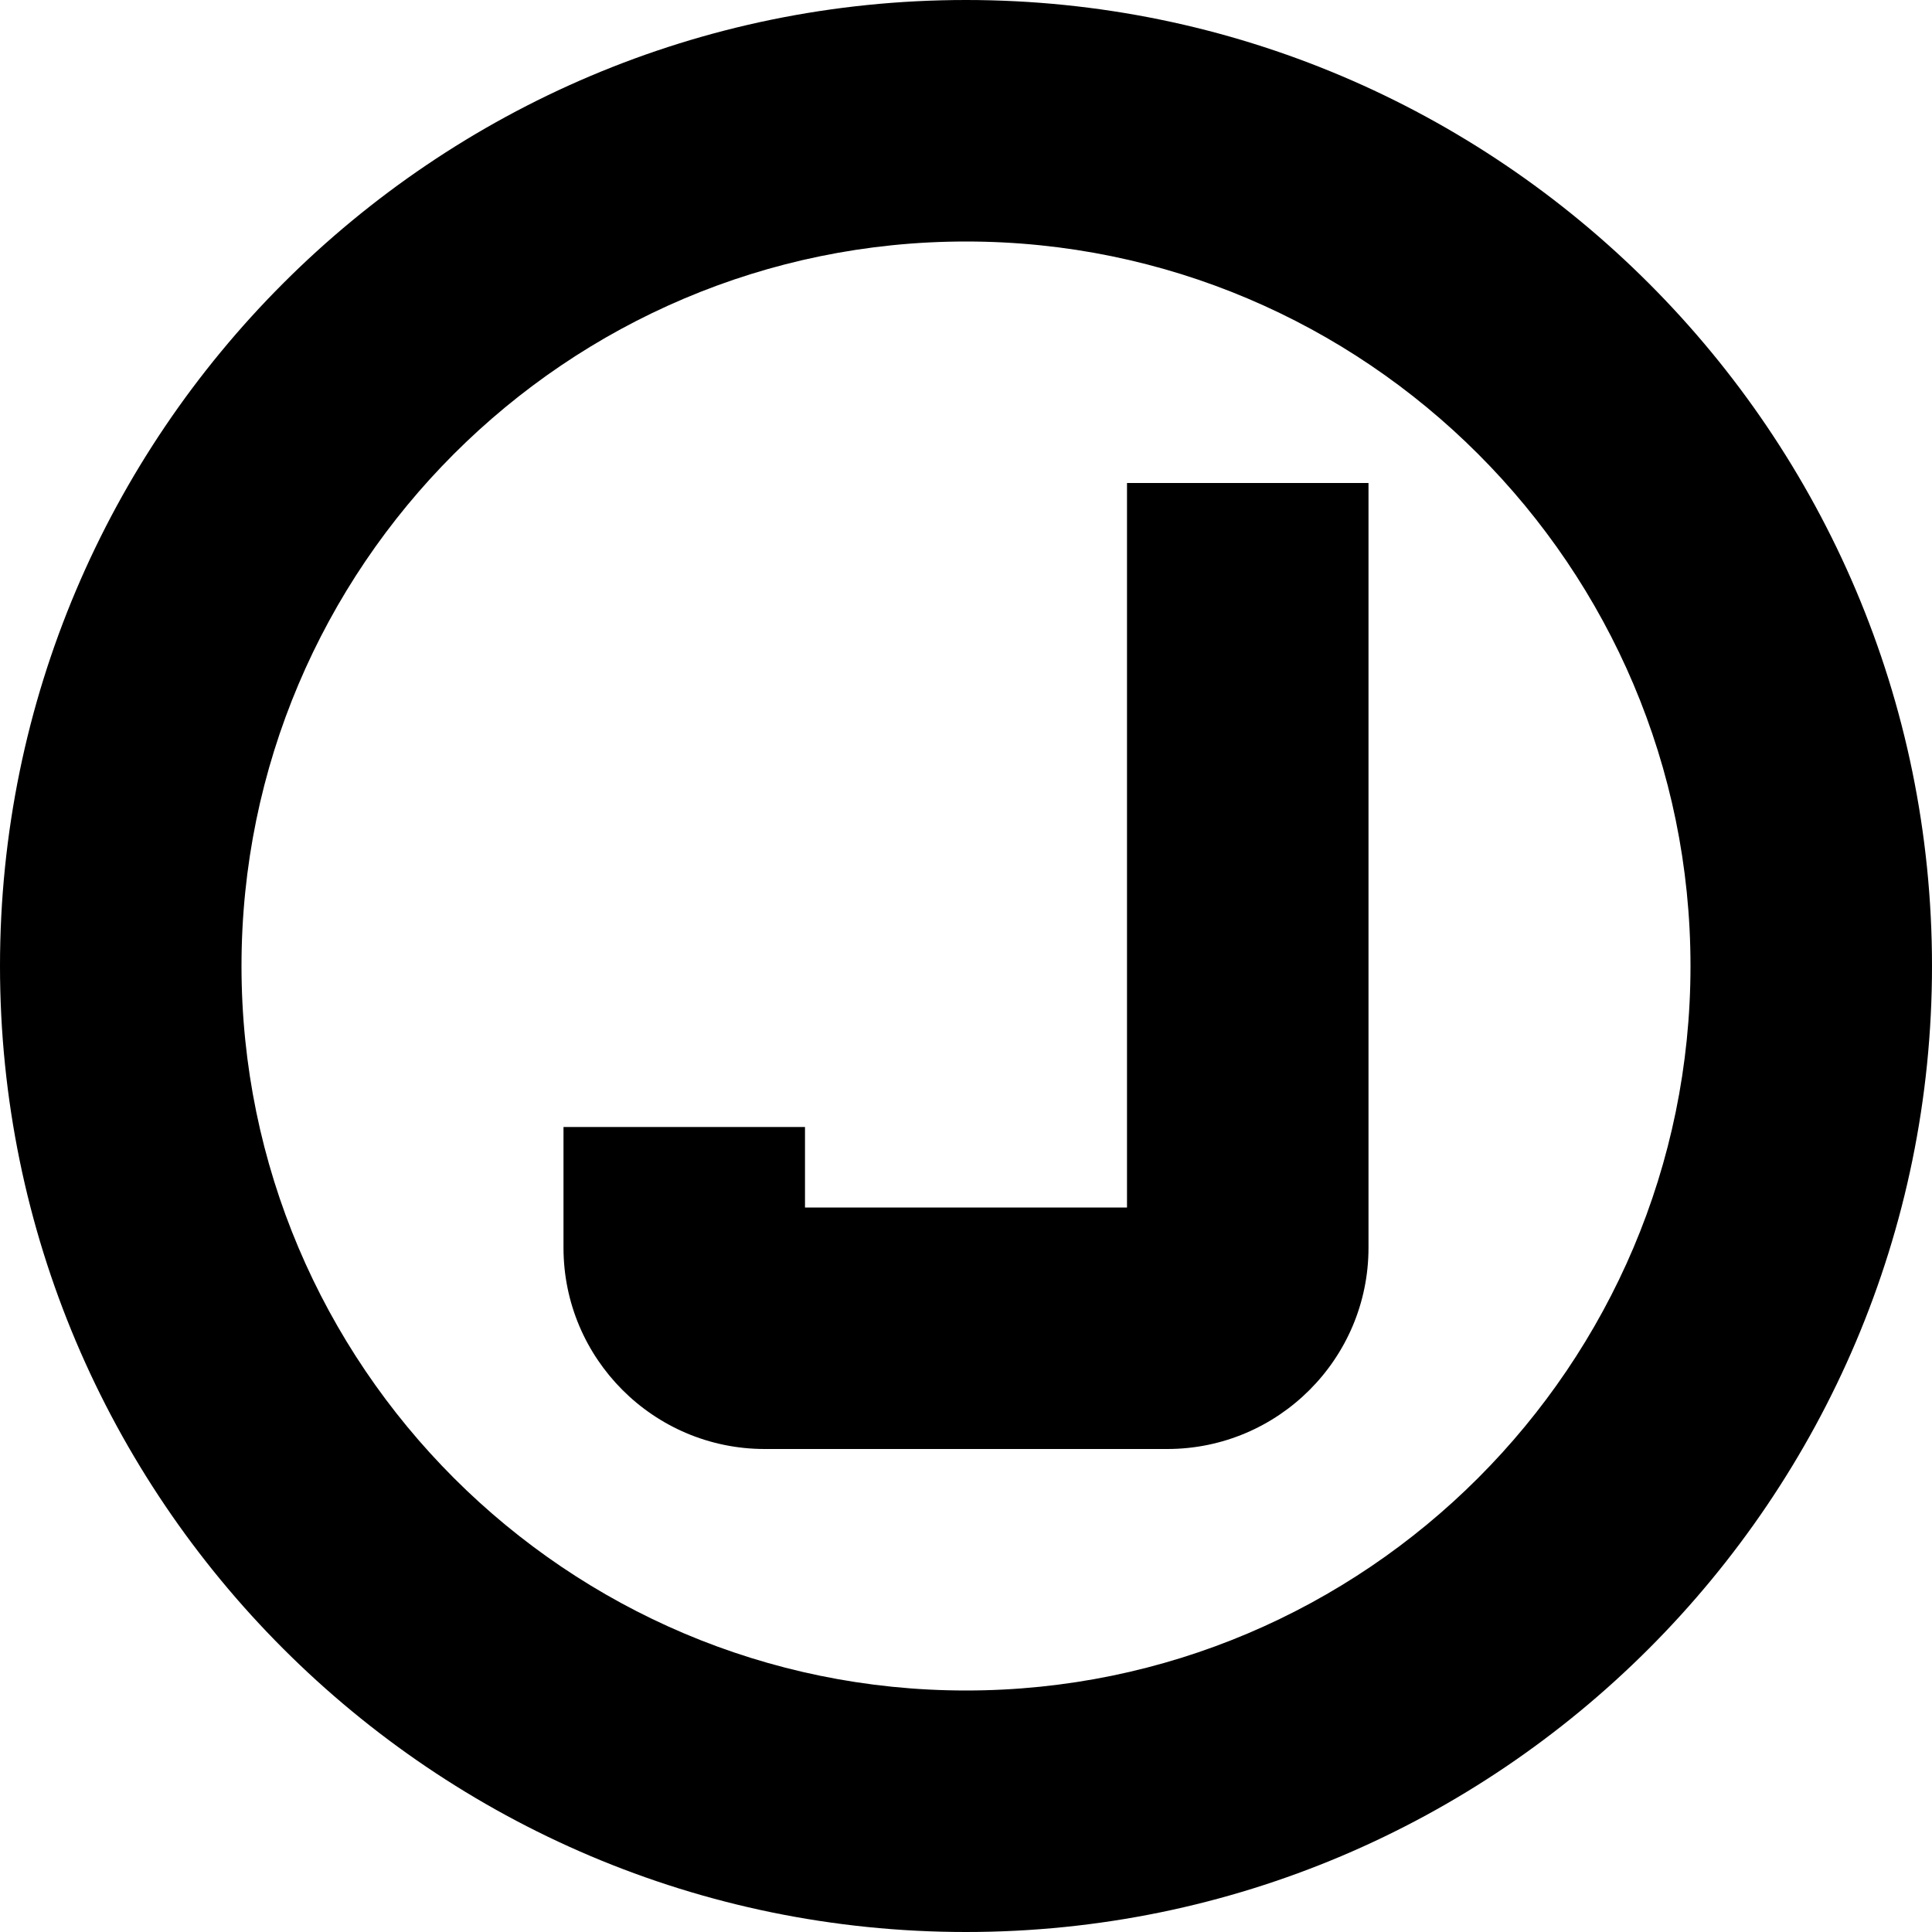 <?xml version="1.0" encoding="UTF-8"?>
<svg xmlns="http://www.w3.org/2000/svg" id="Layer_1" data-name="Layer 1" viewBox="0 0 24 24" width="512" height="512"><path d="m12,0C5.383,0,0,5.383,0,12s5.383,12,12,12,12-5.383,12-12S18.617,0,12,0Zm0,21c-4.963,0-9-4.037-9-9S7.037,3,12,3s9,4.038,9,9-4.037,9-9,9Zm2-15h3v9.5c0,1.379-1.121,2.5-2.5,2.5h-5c-1.379,0-2.5-1.121-2.5-2.5v-1.5h3v1h4V6Z"/></svg>
